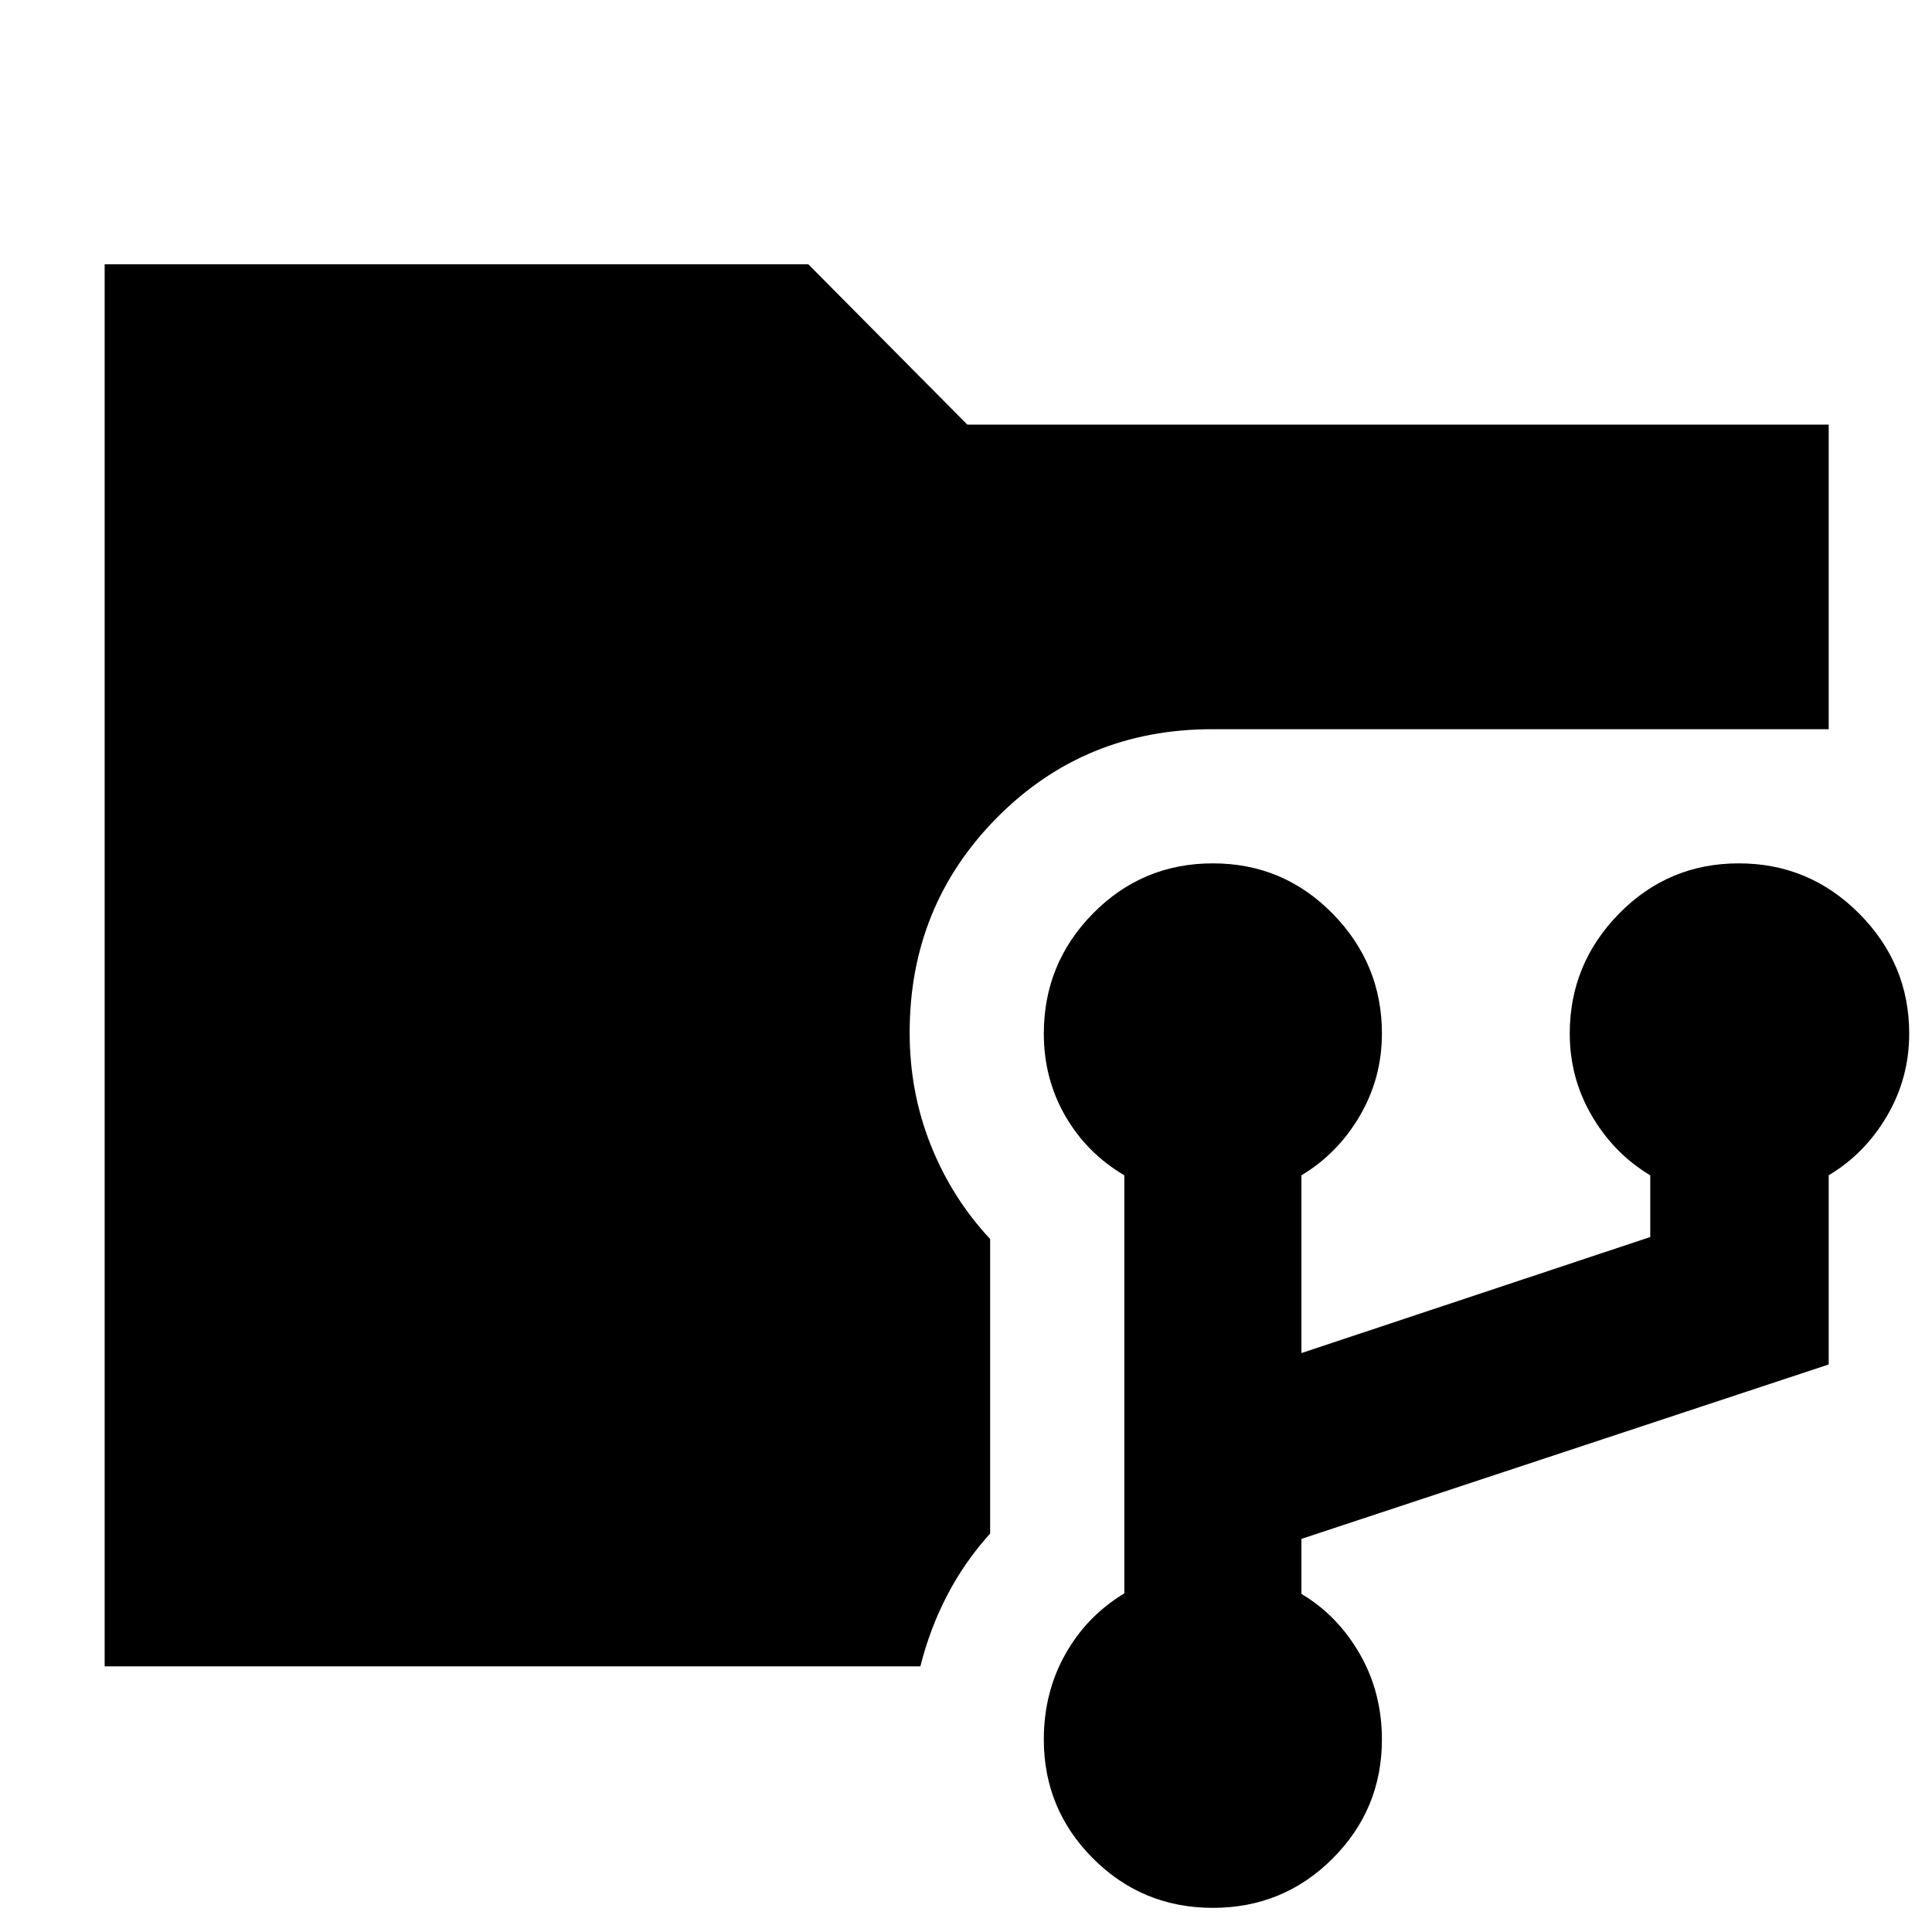 <svg xmlns="http://www.w3.org/2000/svg" height="40" viewBox="0 -960 960 960" width="40"><path d="M52-132v-696.667h349.667l79 79.667h428v151.334H602.334q-63.334 0-106.833 43.843-43.5 43.844-43.5 106.922 0 29.567 10.5 55.901 10.5 26.333 29.5 46.666V-198q-12.711 14.071-21.356 30.702-8.644 16.631-13.311 35.298H52ZM602.667-12q-35 0-59.5-24.5t-24.5-59.167q0-23.333 10.667-42.333 10.666-19 29.333-30.253V-376Q540-387 529.334-405.5q-10.667-18.5-10.667-40.893 0-34.94 24.5-59.774 24.5-24.833 59.5-24.833t59.5 24.974q24.5 24.974 24.5 59.569 0 22.152-11 40.928-11 18.775-29 29.529v88.334L820-345.333V-376q-18-10.754-29-29.529-11-18.776-11-40.928 0-34.595 24.5-59.569Q829-531 864-531t59.833 24.974q24.834 24.974 24.834 59.569 0 22.152-11 40.928-11 18.775-29 29.529v94l-262 86.666V-168q18 10.688 29 29.844t11 42.49q0 34.666-24.5 59.166t-59.5 24.5Z"/></svg>